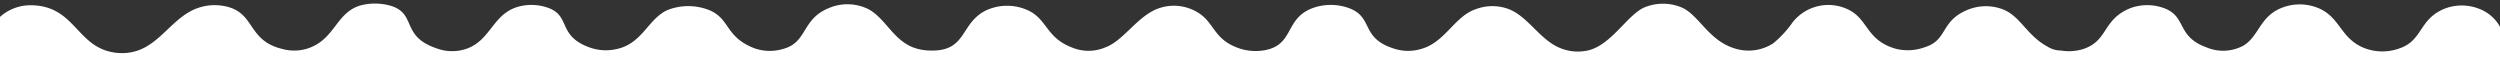 <svg xmlns="http://www.w3.org/2000/svg" width="564" height="14" viewBox="0 0 564 14">
  <rect x="0" y="0" width="564" height="14" fill="#333333" stroke="none"/>
<defs>
    <style>
      .cls-1 {
        fill: #fff;
        fill-rule: evenodd;
      }
    </style>
  </defs>
  <g id="画板_1" data-name="画板 1">
    <path id="形状_1_拷贝" data-name="形状 1 拷贝" class="cls-1" d="M0,3.81A10.316,10.316,0,0,1,7.171,1.188c10,0.226,10.083,9.7,19.047,10.722,8.385,0.887,11.2-6.6,17.1-9.549a11.534,11.534,0,0,1,8.385-.722c5.812,1.76,4.359,7.564,11.957,9.4a10.082,10.082,0,0,0,5.9-.15c5.987-2.06,6.25-7.94,11.624-9.624a12.929,12.929,0,0,1,7.09.075c5.742,1.835,2.136,6.827,10.171,9.549a9.98,9.98,0,0,0,7.108,0C110.6,8.9,111.192,3.549,116.321,1.7a11.12,11.12,0,0,1,7.353.075c5.129,1.835,2.048,6.241,9.226,8.888a10.889,10.889,0,0,0,6.337.376c5.812-1.323,7-6.9,11.449-8.812a12.9,12.9,0,0,1,8.98-.075c5.13,1.91,3.747,6.015,10.329,8.662a10.377,10.377,0,0,0,6.67.226c5.567-1.474,4.114-6.767,10.433-9.264a10.672,10.672,0,0,1,8.981.376c3.676,2.12,5.287,6.527,9.646,8.436a11.145,11.145,0,0,0,4.026.812c8.456,0.3,6.758-6.09,12.657-9.038a11.365,11.365,0,0,1,9.734.075c4.114,2.06,3.939,6.03,9.575,8.226a9.662,9.662,0,0,0,7.7,0c4.184-1.534,7.335-7.339,12.307-8.888a10.3,10.3,0,0,1,6.652.15C274.121,4.06,273,8.316,278.9,10.662a11.643,11.643,0,0,0,5.987.737c7.528-1.1,4.535-7.639,12.045-9.835a12.152,12.152,0,0,1,7.02.135c6.232,2.06,2.643,6.9,10.766,9.339a10.109,10.109,0,0,0,5.9,0c5.392-1.474,7.528-7.354,12.307-8.963a10.617,10.617,0,0,1,7.09-.15c4.8,1.624,7.44,7.414,12.482,9.113a10.413,10.413,0,0,0,5.987.286c5.217-1.4,8.718-8.075,12.57-9.685a10.974,10.974,0,0,1,8.367.06c3.852,1.7,5.988,7.354,11.8,9.188a10.3,10.3,0,0,0,8.8-1.1,23.287,23.287,0,0,0,4.359-4.707,10.261,10.261,0,0,1,12.57-2.932c4.6,2.2,4.008,6.978,10.853,8.888a11.3,11.3,0,0,0,6.408-.376c5.216-1.609,3.5-5.8,9.488-8.361a10.787,10.787,0,0,1,7.615-.376c4.447,1.4,5.637,5.88,10.591,8.587a5.689,5.689,0,0,0,2.994.887,11.089,11.089,0,0,0,4.709-.226c6.145-1.759,4.516-6.827,11.186-9.4a11.1,11.1,0,0,1,5.567-.436c7.6,1.474,3.922,6.617,11.362,9.324a9.649,9.649,0,0,0,8.385-.361c3.676-2.211,3.676-6.9,9.226-8.737a11.008,11.008,0,0,1,7.352.135c5.217,1.985,5.13,6.617,10.259,8.963a11.266,11.266,0,0,0,8.455.226c5.392-1.835,4.272-7.053,10.854-9.188a10.812,10.812,0,0,1,7.44.451A8.975,8.975,0,0,1,564,6.041V14H0V3.81Z"/>
  </g>
</svg>
